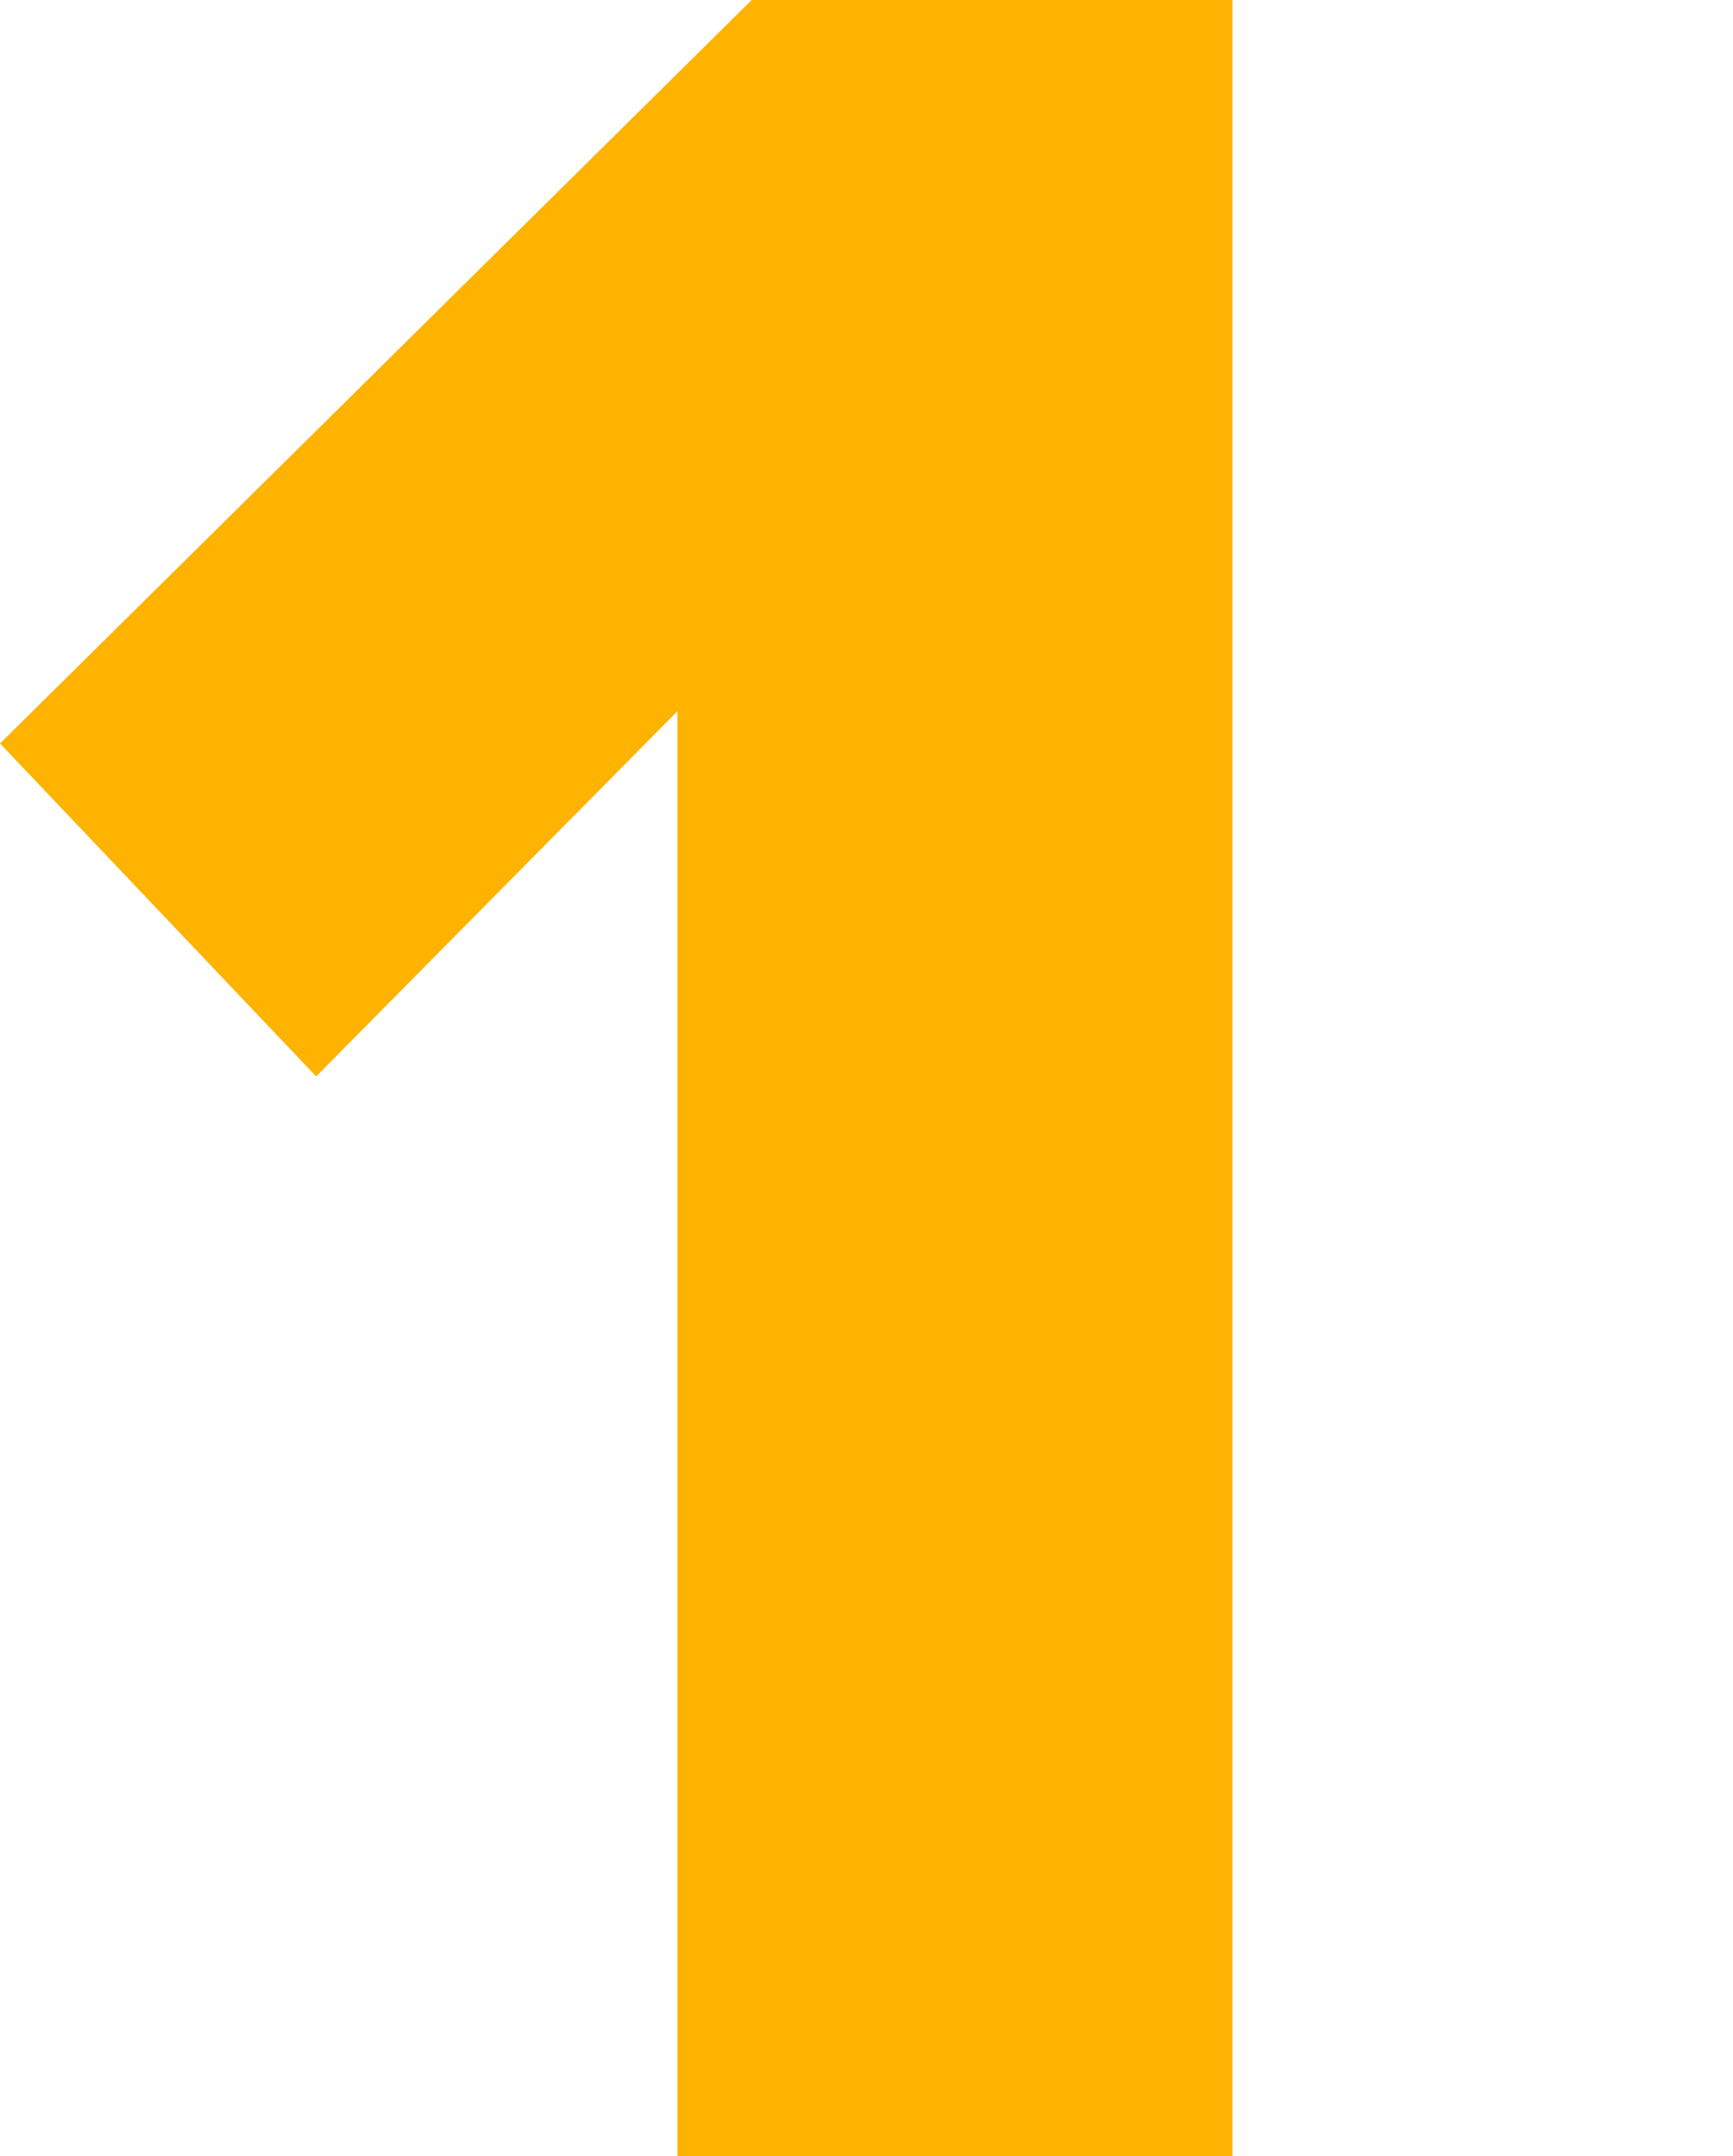 <svg width="90" height="112" viewBox="0 0 90 112" fill="none" xmlns="http://www.w3.org/2000/svg">
<g id="Frame 91">
<path id="&#197;&#189;e donacija v vi&#197;&#161;ini" d="M64 112H35.183V36.941L16.419 55.916L0 38.621L39.037 0H64V112Z" fill="#FDB300"/>
</g>
</svg>
